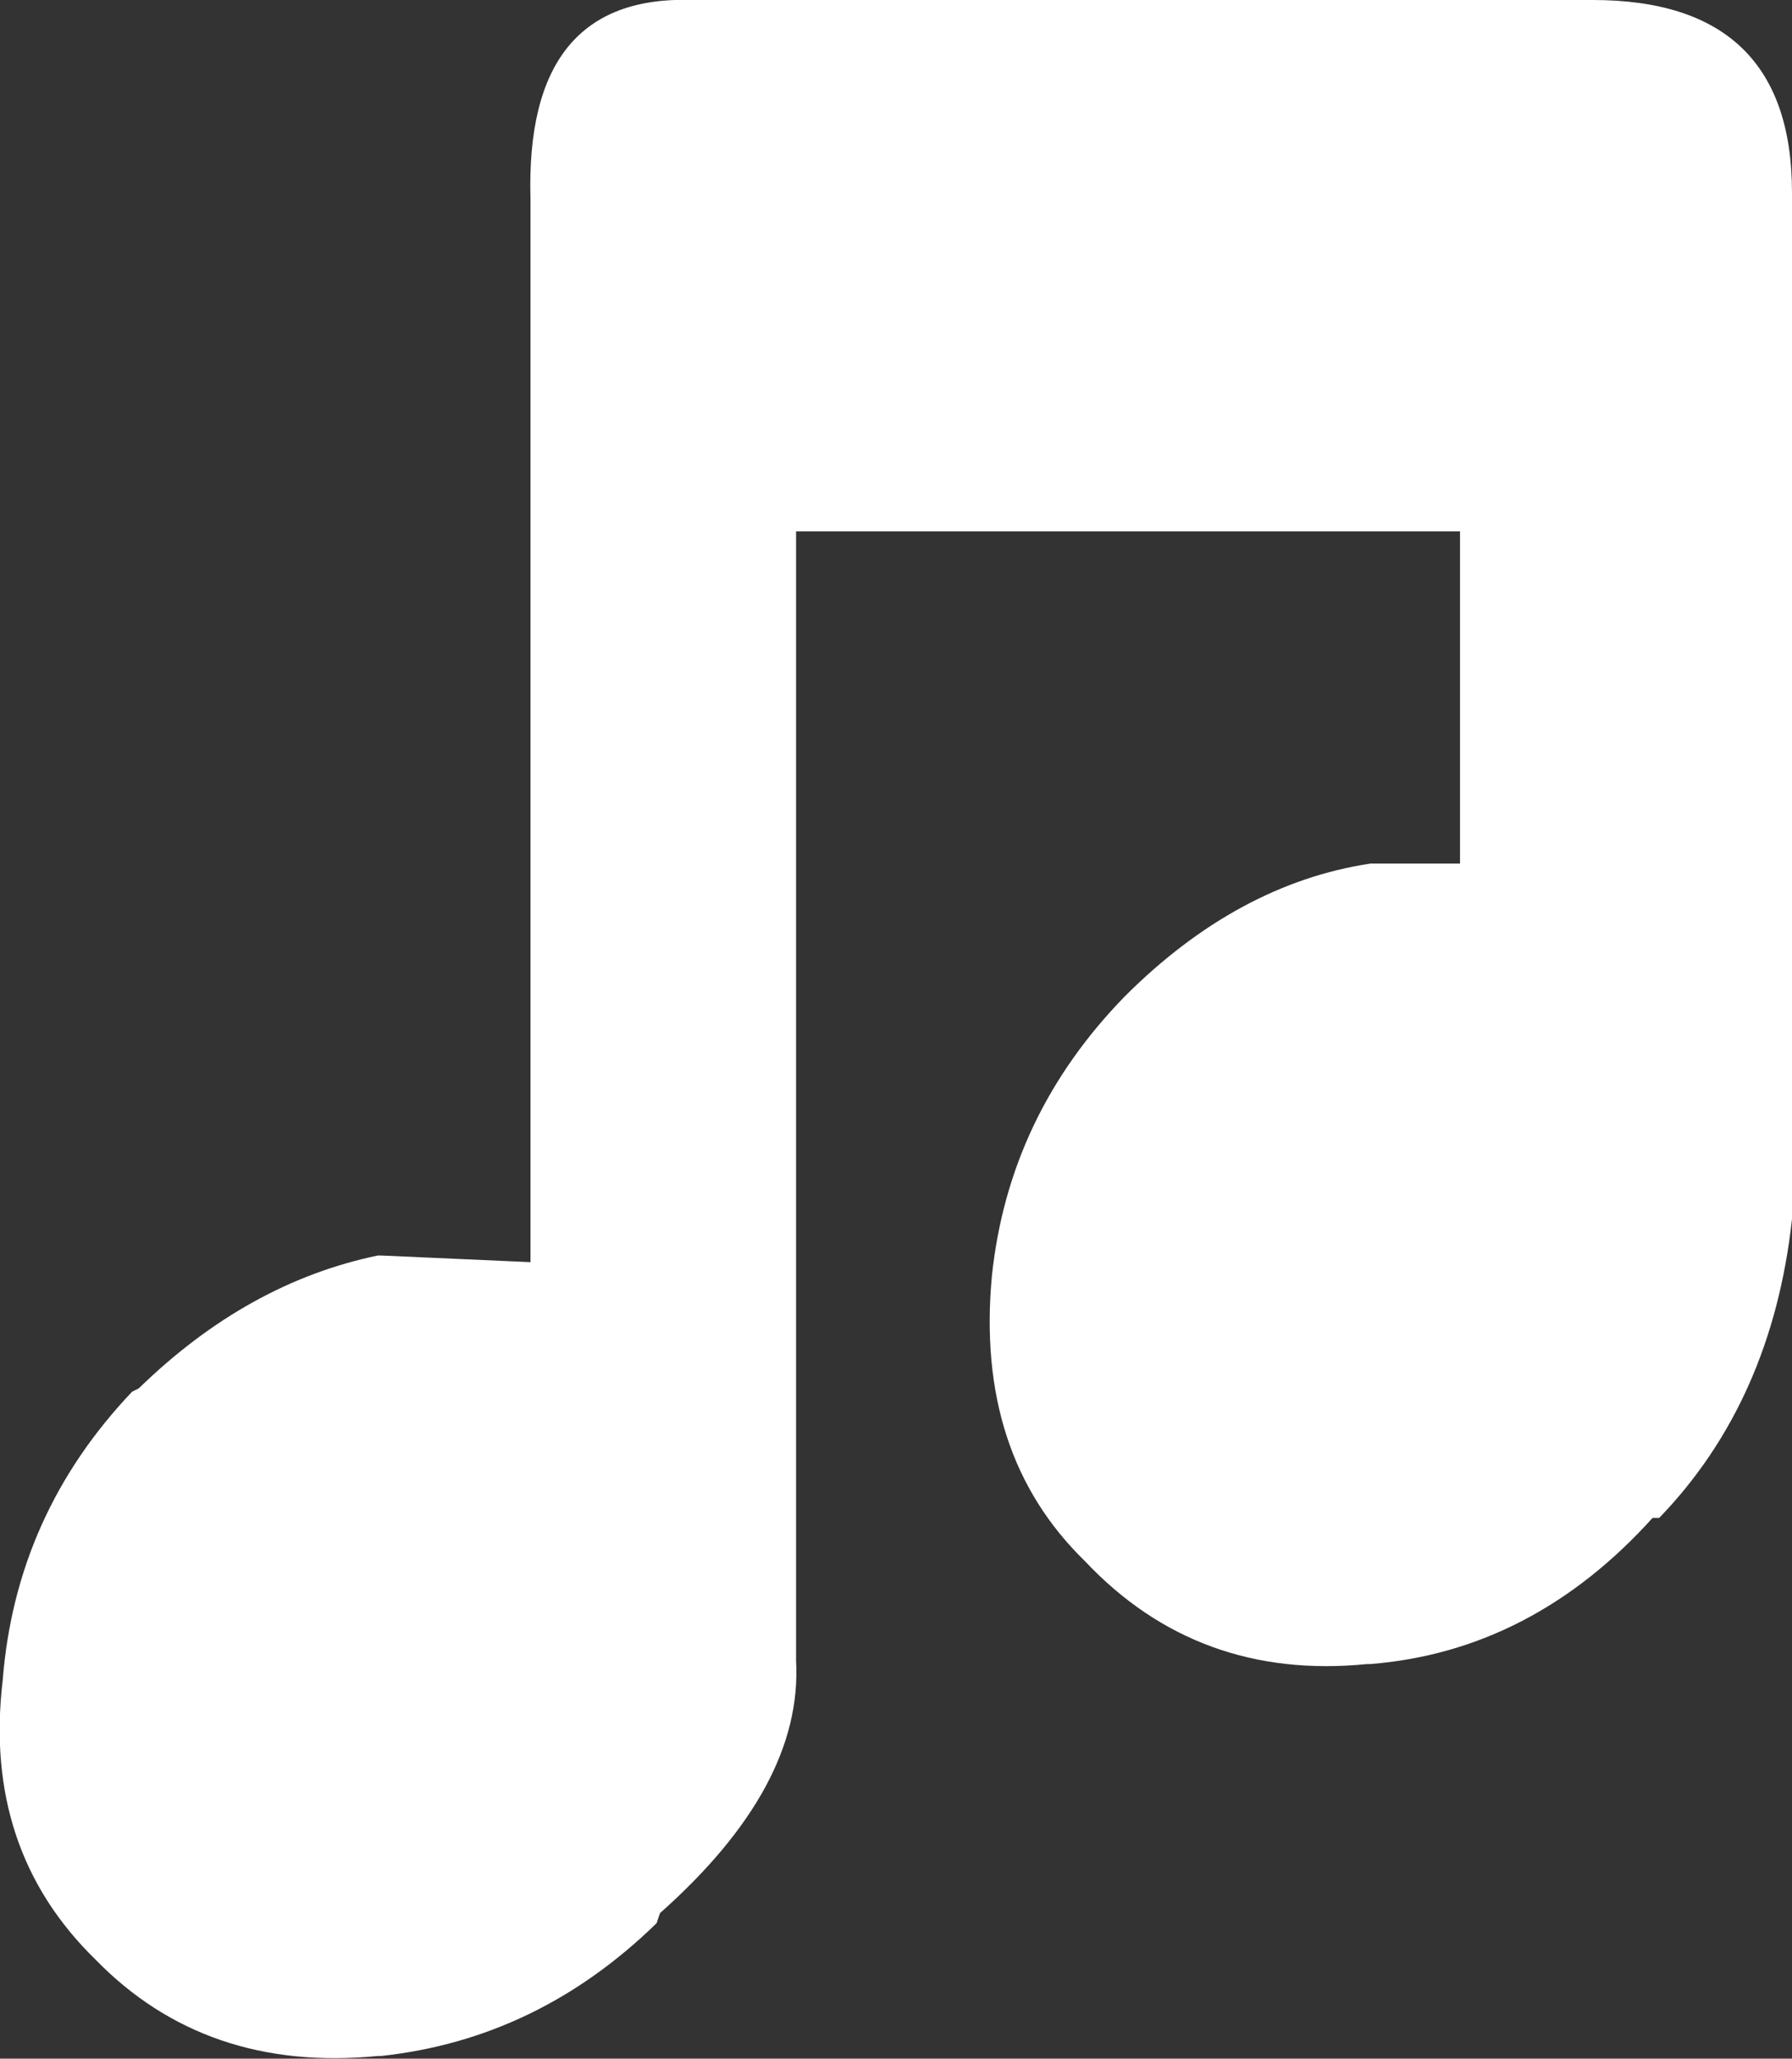 <?xml version="1.0" encoding="UTF-8"?><svg id="Calque_2" xmlns="http://www.w3.org/2000/svg" viewBox="0 0 26.99 30.99"><rect x="0" y="0" width="26.99" height="30.99" fill="#333333" stroke="none"/><g id="Layer_1"><path d="M26.99,2.9v15.45c-.2,1.83-.87,3.33-2,4.5h-.1c-1.2,1.33-2.62,2.07-4.25,2.2h-.05c-1.7.17-3.12-.35-4.25-1.55-1.1-1.07-1.57-2.5-1.4-4.3.17-1.6.83-3,2-4.2,1.13-1.13,2.37-1.8,3.7-2h1.35v-5h-10v17c.07,1.27-.62,2.53-2.05,3.8l-.05.15c-1.2,1.17-2.58,1.83-4.15,2h-.05c-1.73.17-3.15-.32-4.25-1.45C.31,28.4-.16,27,.04,25.3c.13-1.67.78-3.12,1.95-4.35l.1-.05c1.1-1.07,2.3-1.73,3.6-2h.05l2.25.1V3C7.93.94,8.74-.06,10.44,0h13.55c2,0,3,.97,3,2.9" fill="#fff"/></g></svg>